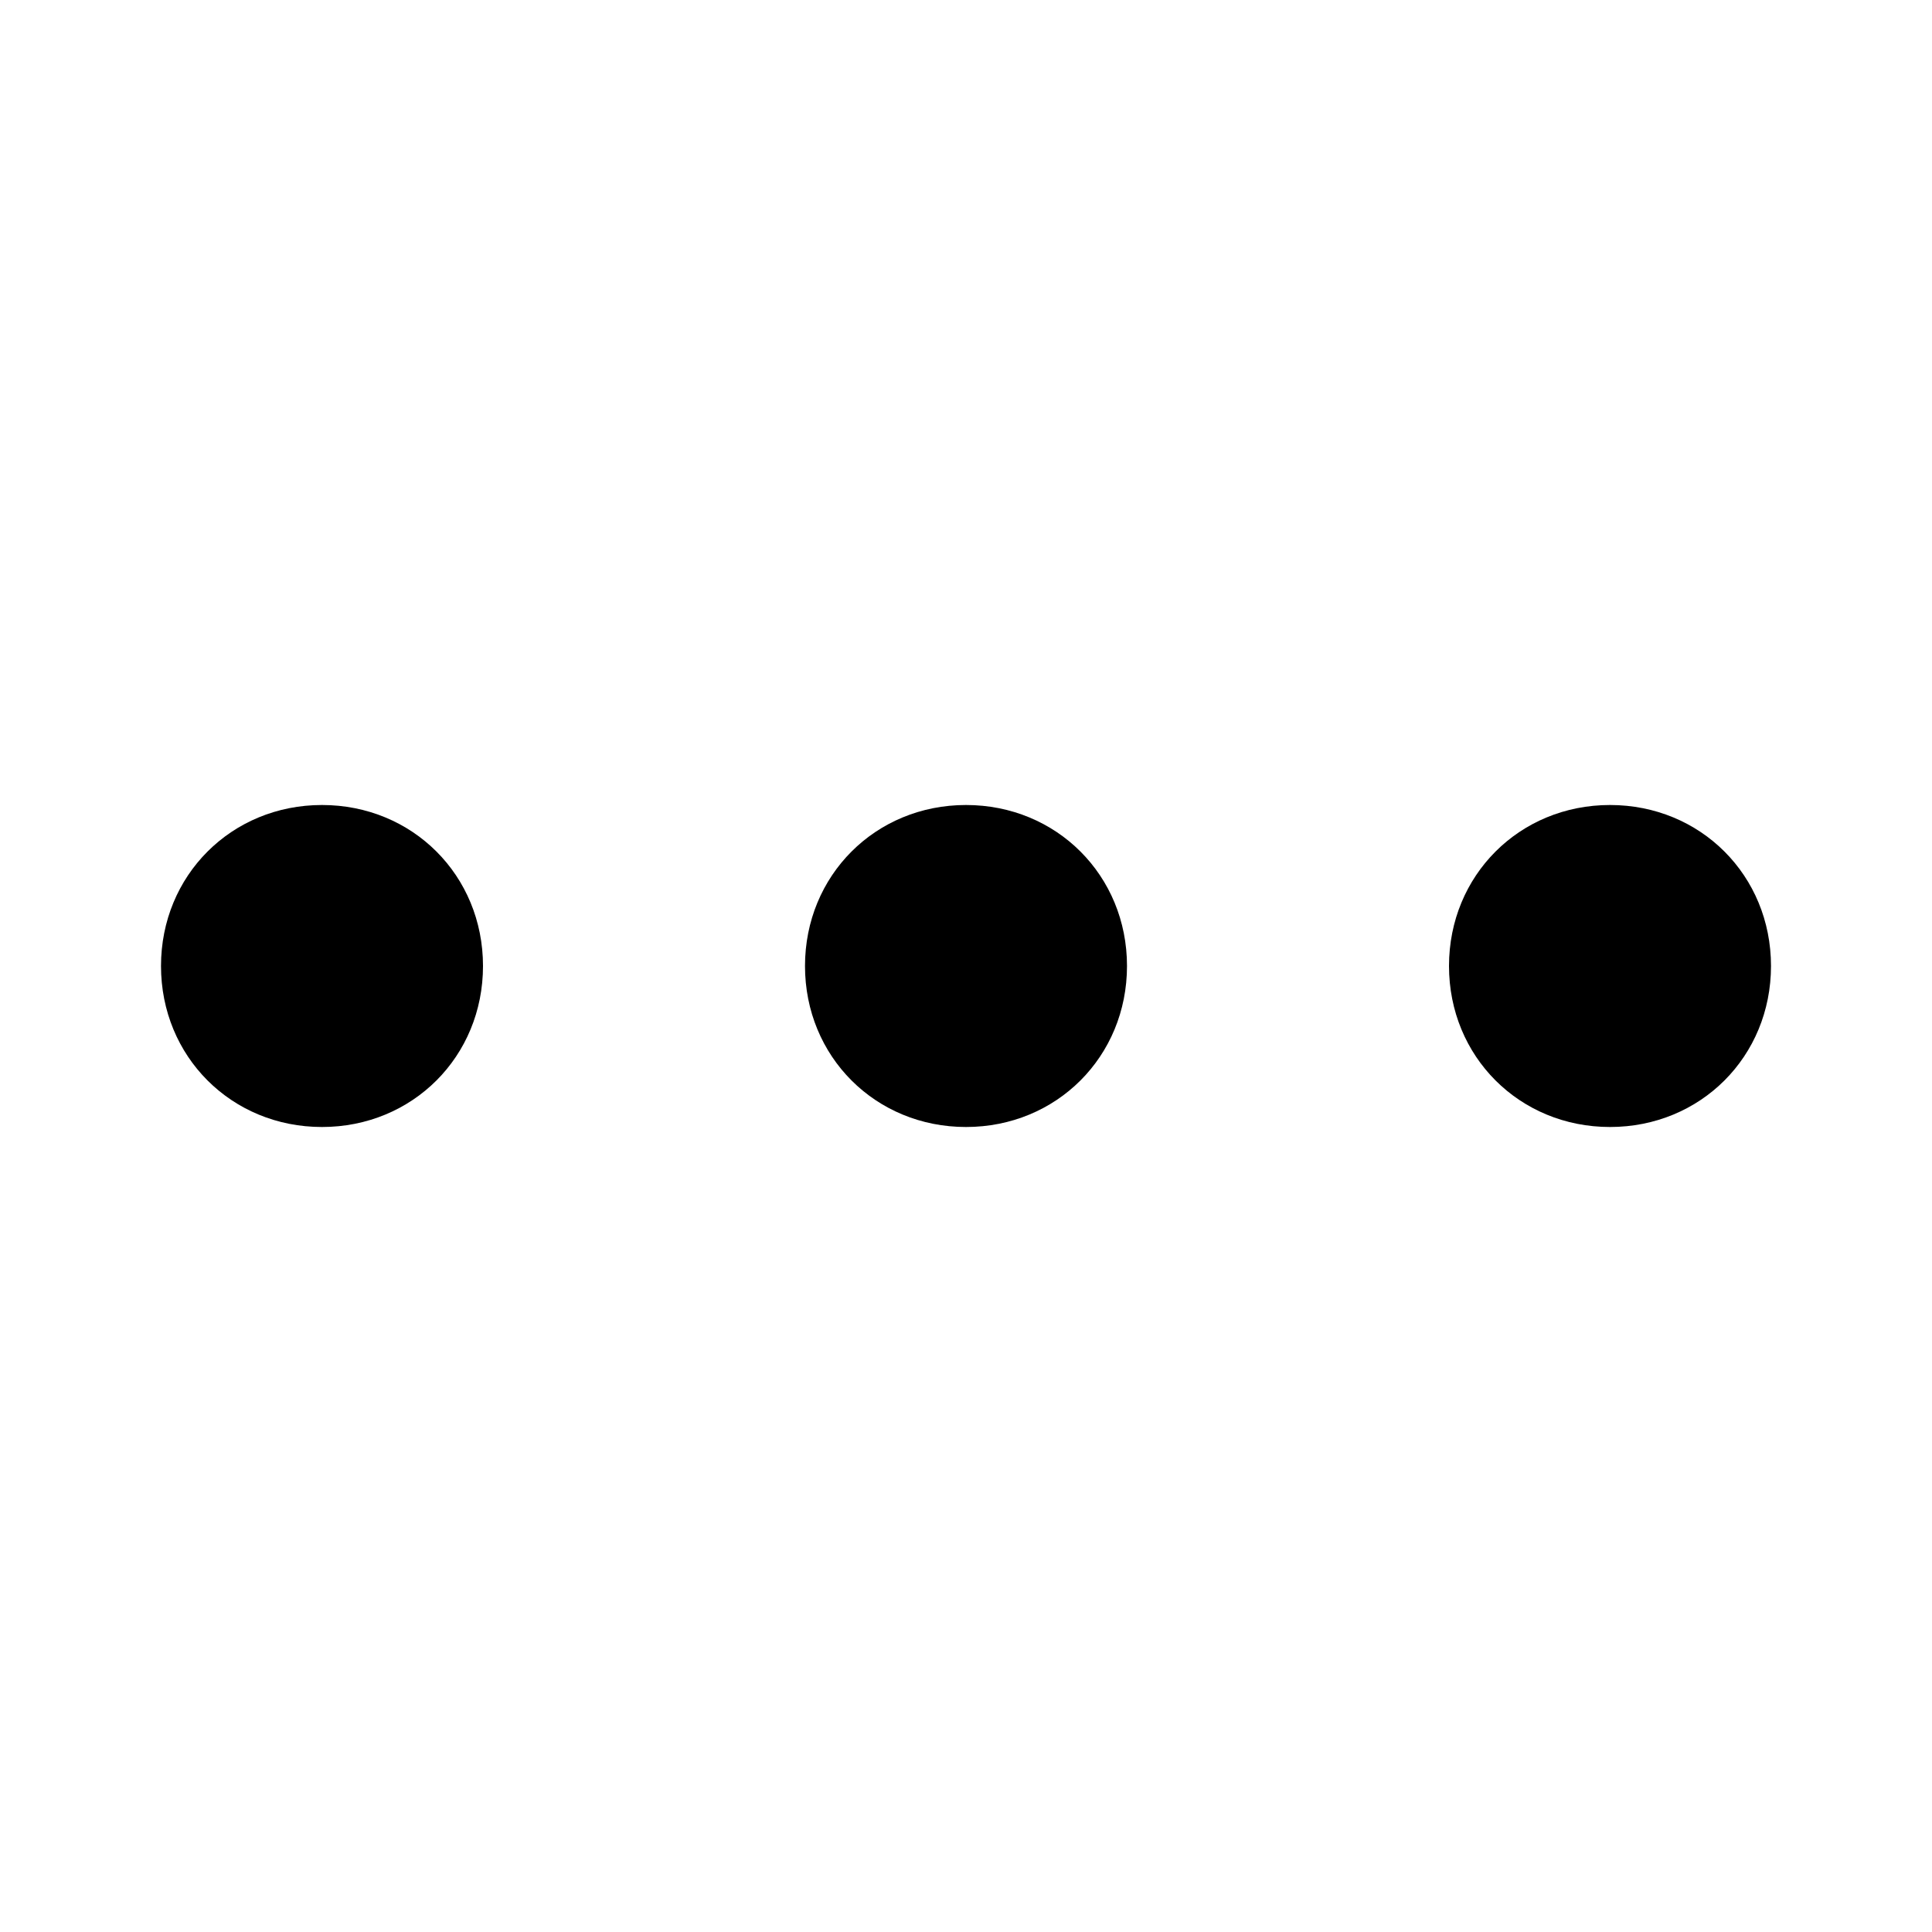 ﻿<?xml version="1.0" standalone="no"?>
<svg width="64" height="64" viewBox="0 0 320 384" version="1.1" xmlns="http://www.w3.org/2000/svg">
  <path d="M160 224v0c18 0 32 -14 32 -32s-14 -32 -32 -32s-32 14 -32 32s14 32 32 32zM32 224v0c18 0 32 -14 32 -32s-14 -32 -32 -32s-32 14 -32 32s14 32 32 32zM288 224v0c18 0 32 -14 32 -32s-14 -32 -32 -32s-32 14 -32 32s14 32 32 32z" transform="matrix(1,0,0,-1,0,384)"/>
</svg>